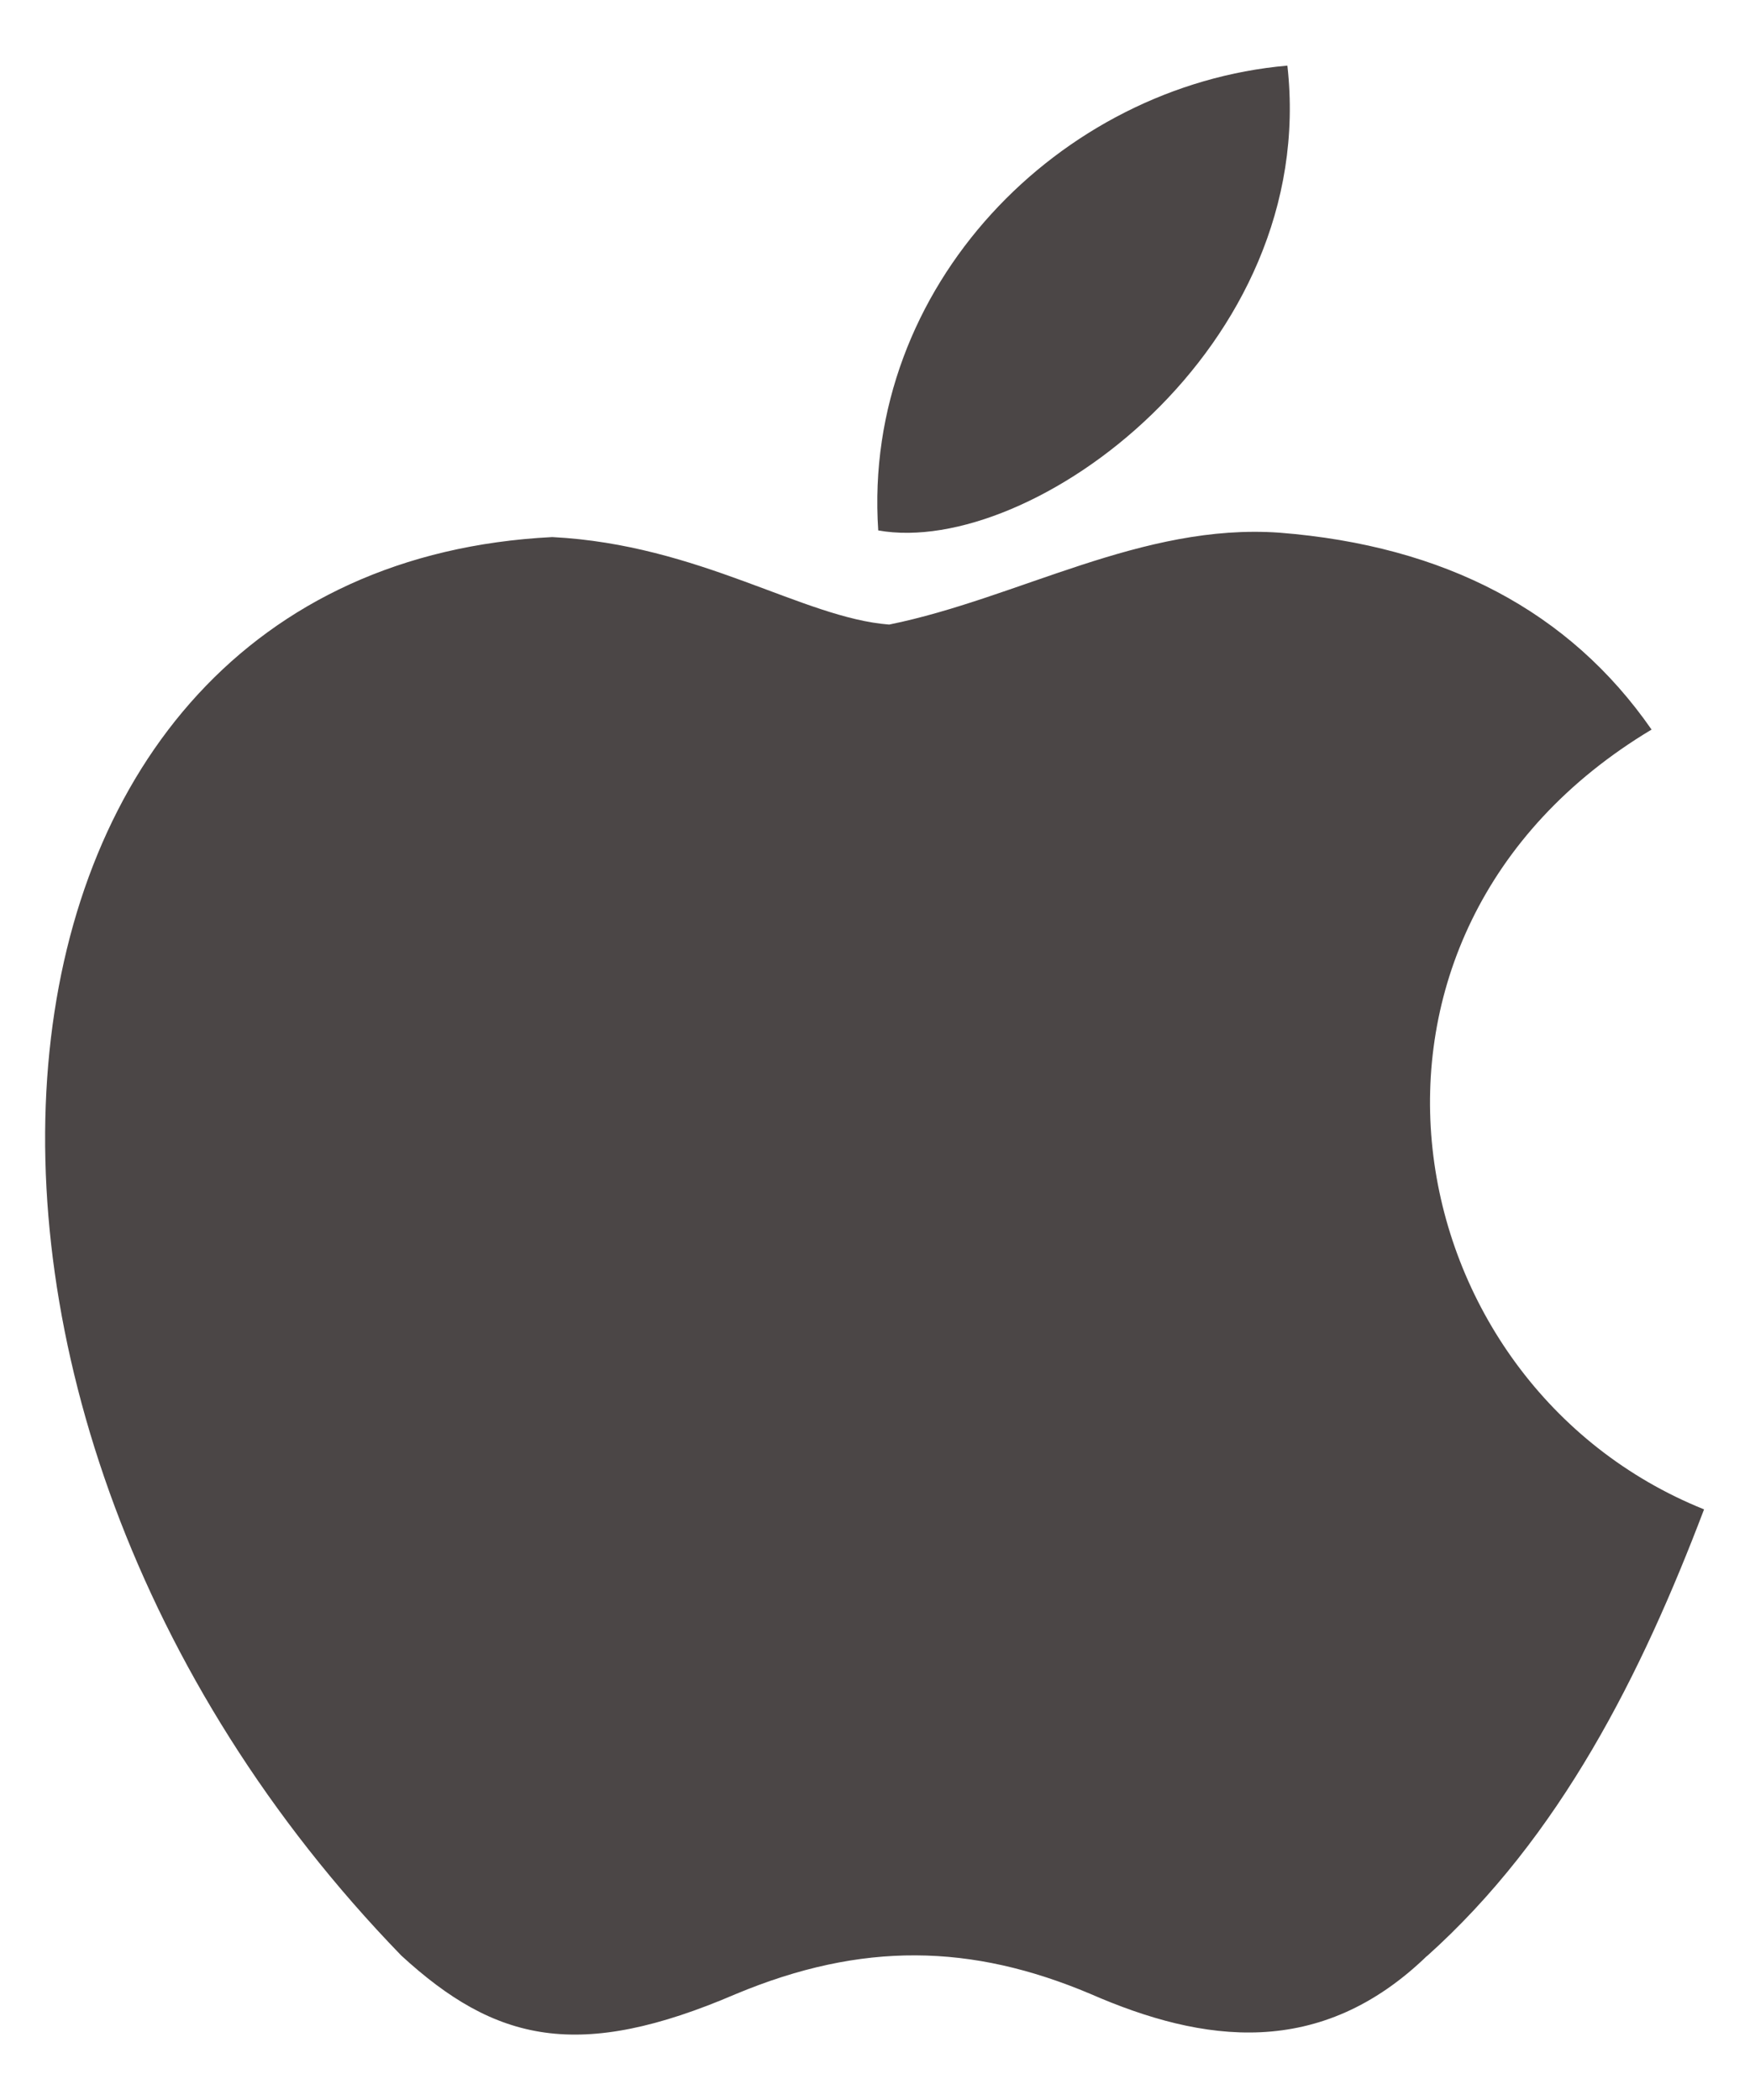 <svg width="20" height="24" viewBox="0 0 20 24" fill="none" xmlns="http://www.w3.org/2000/svg">
<path d="M16.312 22.35C15.088 23.538 13.75 23.35 12.463 22.788C11.1 22.212 9.85 22.188 8.412 22.788C6.612 23.562 5.662 23.337 4.587 22.35C-1.513 16.062 -0.613 6.487 6.312 6.138C8 6.225 9.175 7.062 10.162 7.138C11.637 6.838 13.05 5.975 14.625 6.088C16.512 6.237 17.938 6.987 18.875 8.338C14.975 10.675 15.9 15.812 19.475 17.25C18.762 19.125 17.837 20.988 16.3 22.363L16.312 22.35ZM10.037 6.062C9.85 3.275 12.113 0.975 14.713 0.75C15.075 3.975 11.787 6.375 10.037 6.062Z" fill="#4B4646"/>
</svg>

